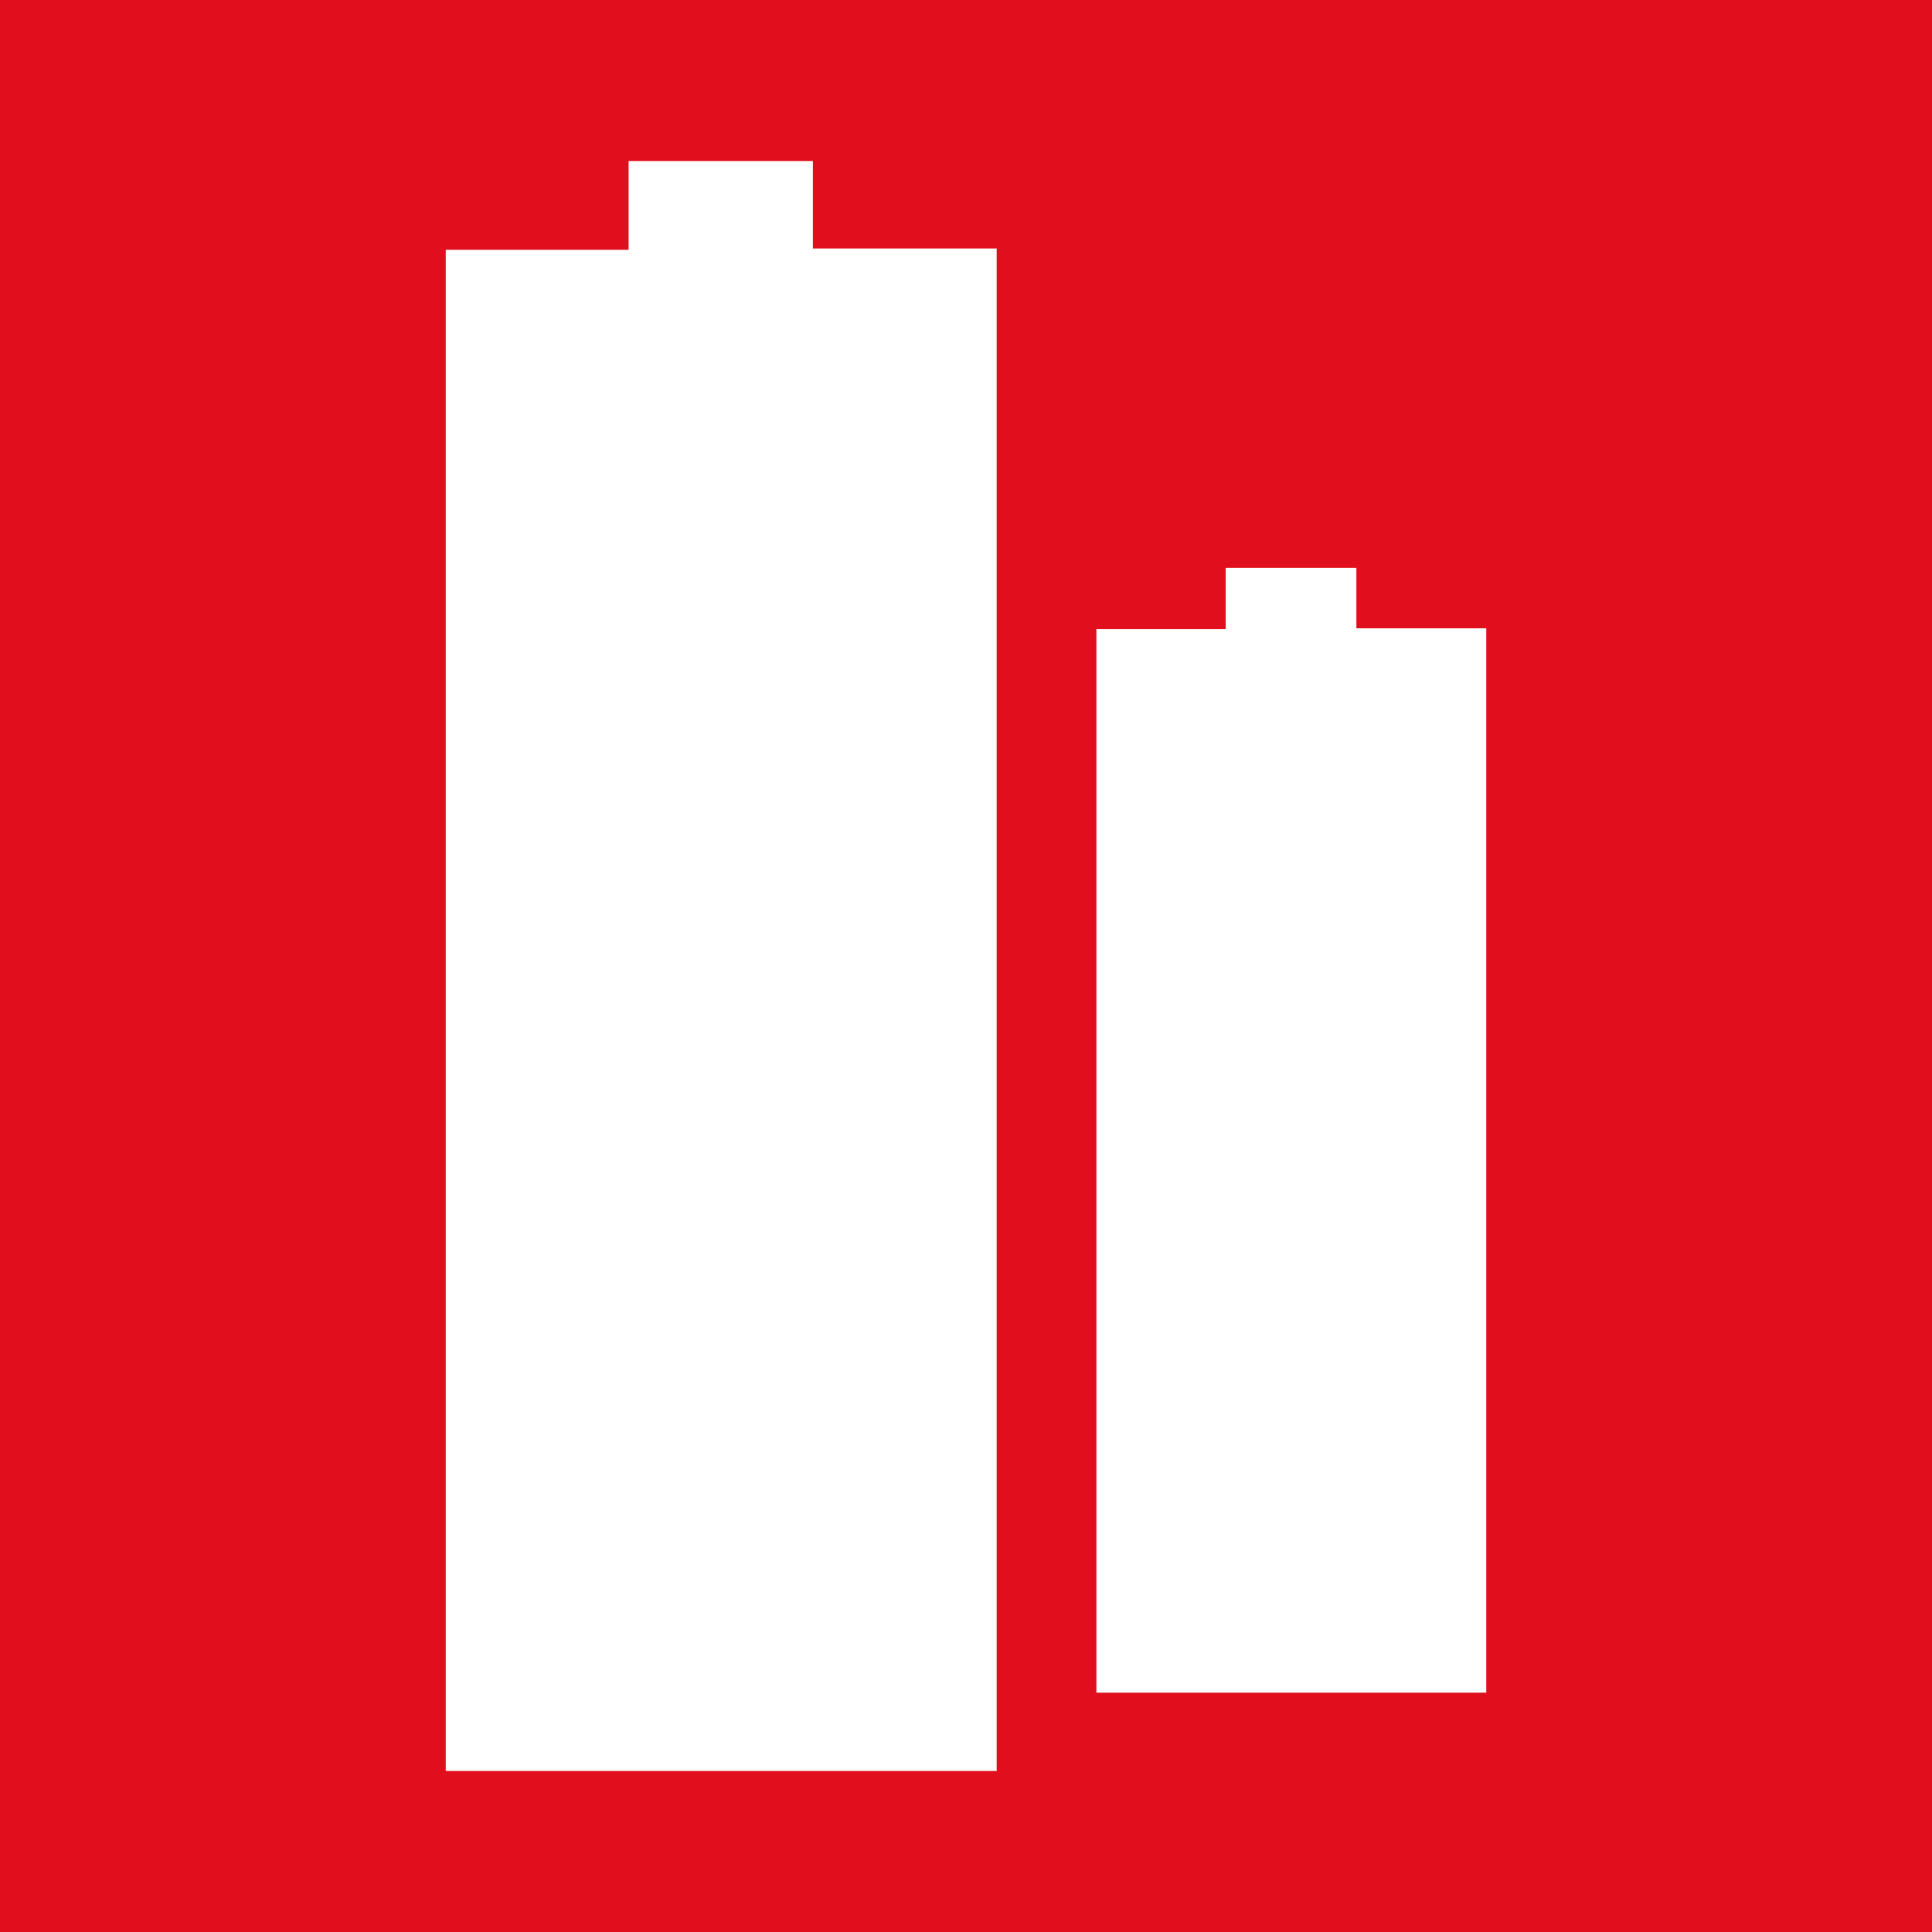 <svg width="32" height="32" viewBox="0 0 32 32" fill="none" xmlns="http://www.w3.org/2000/svg">
    <rect width="32" height="32" fill="#E10F1E"/>
    <path d="M16.508 29.333H7.383V4.137H10.412V2.667H13.464V4.116H16.508V29.333Z" fill="white"/>
    <path d="M24.617 28.036H18.16V10.42H20.301V9.406H22.466V10.407H24.617V28.036Z" fill="white"/>
    </svg>
    